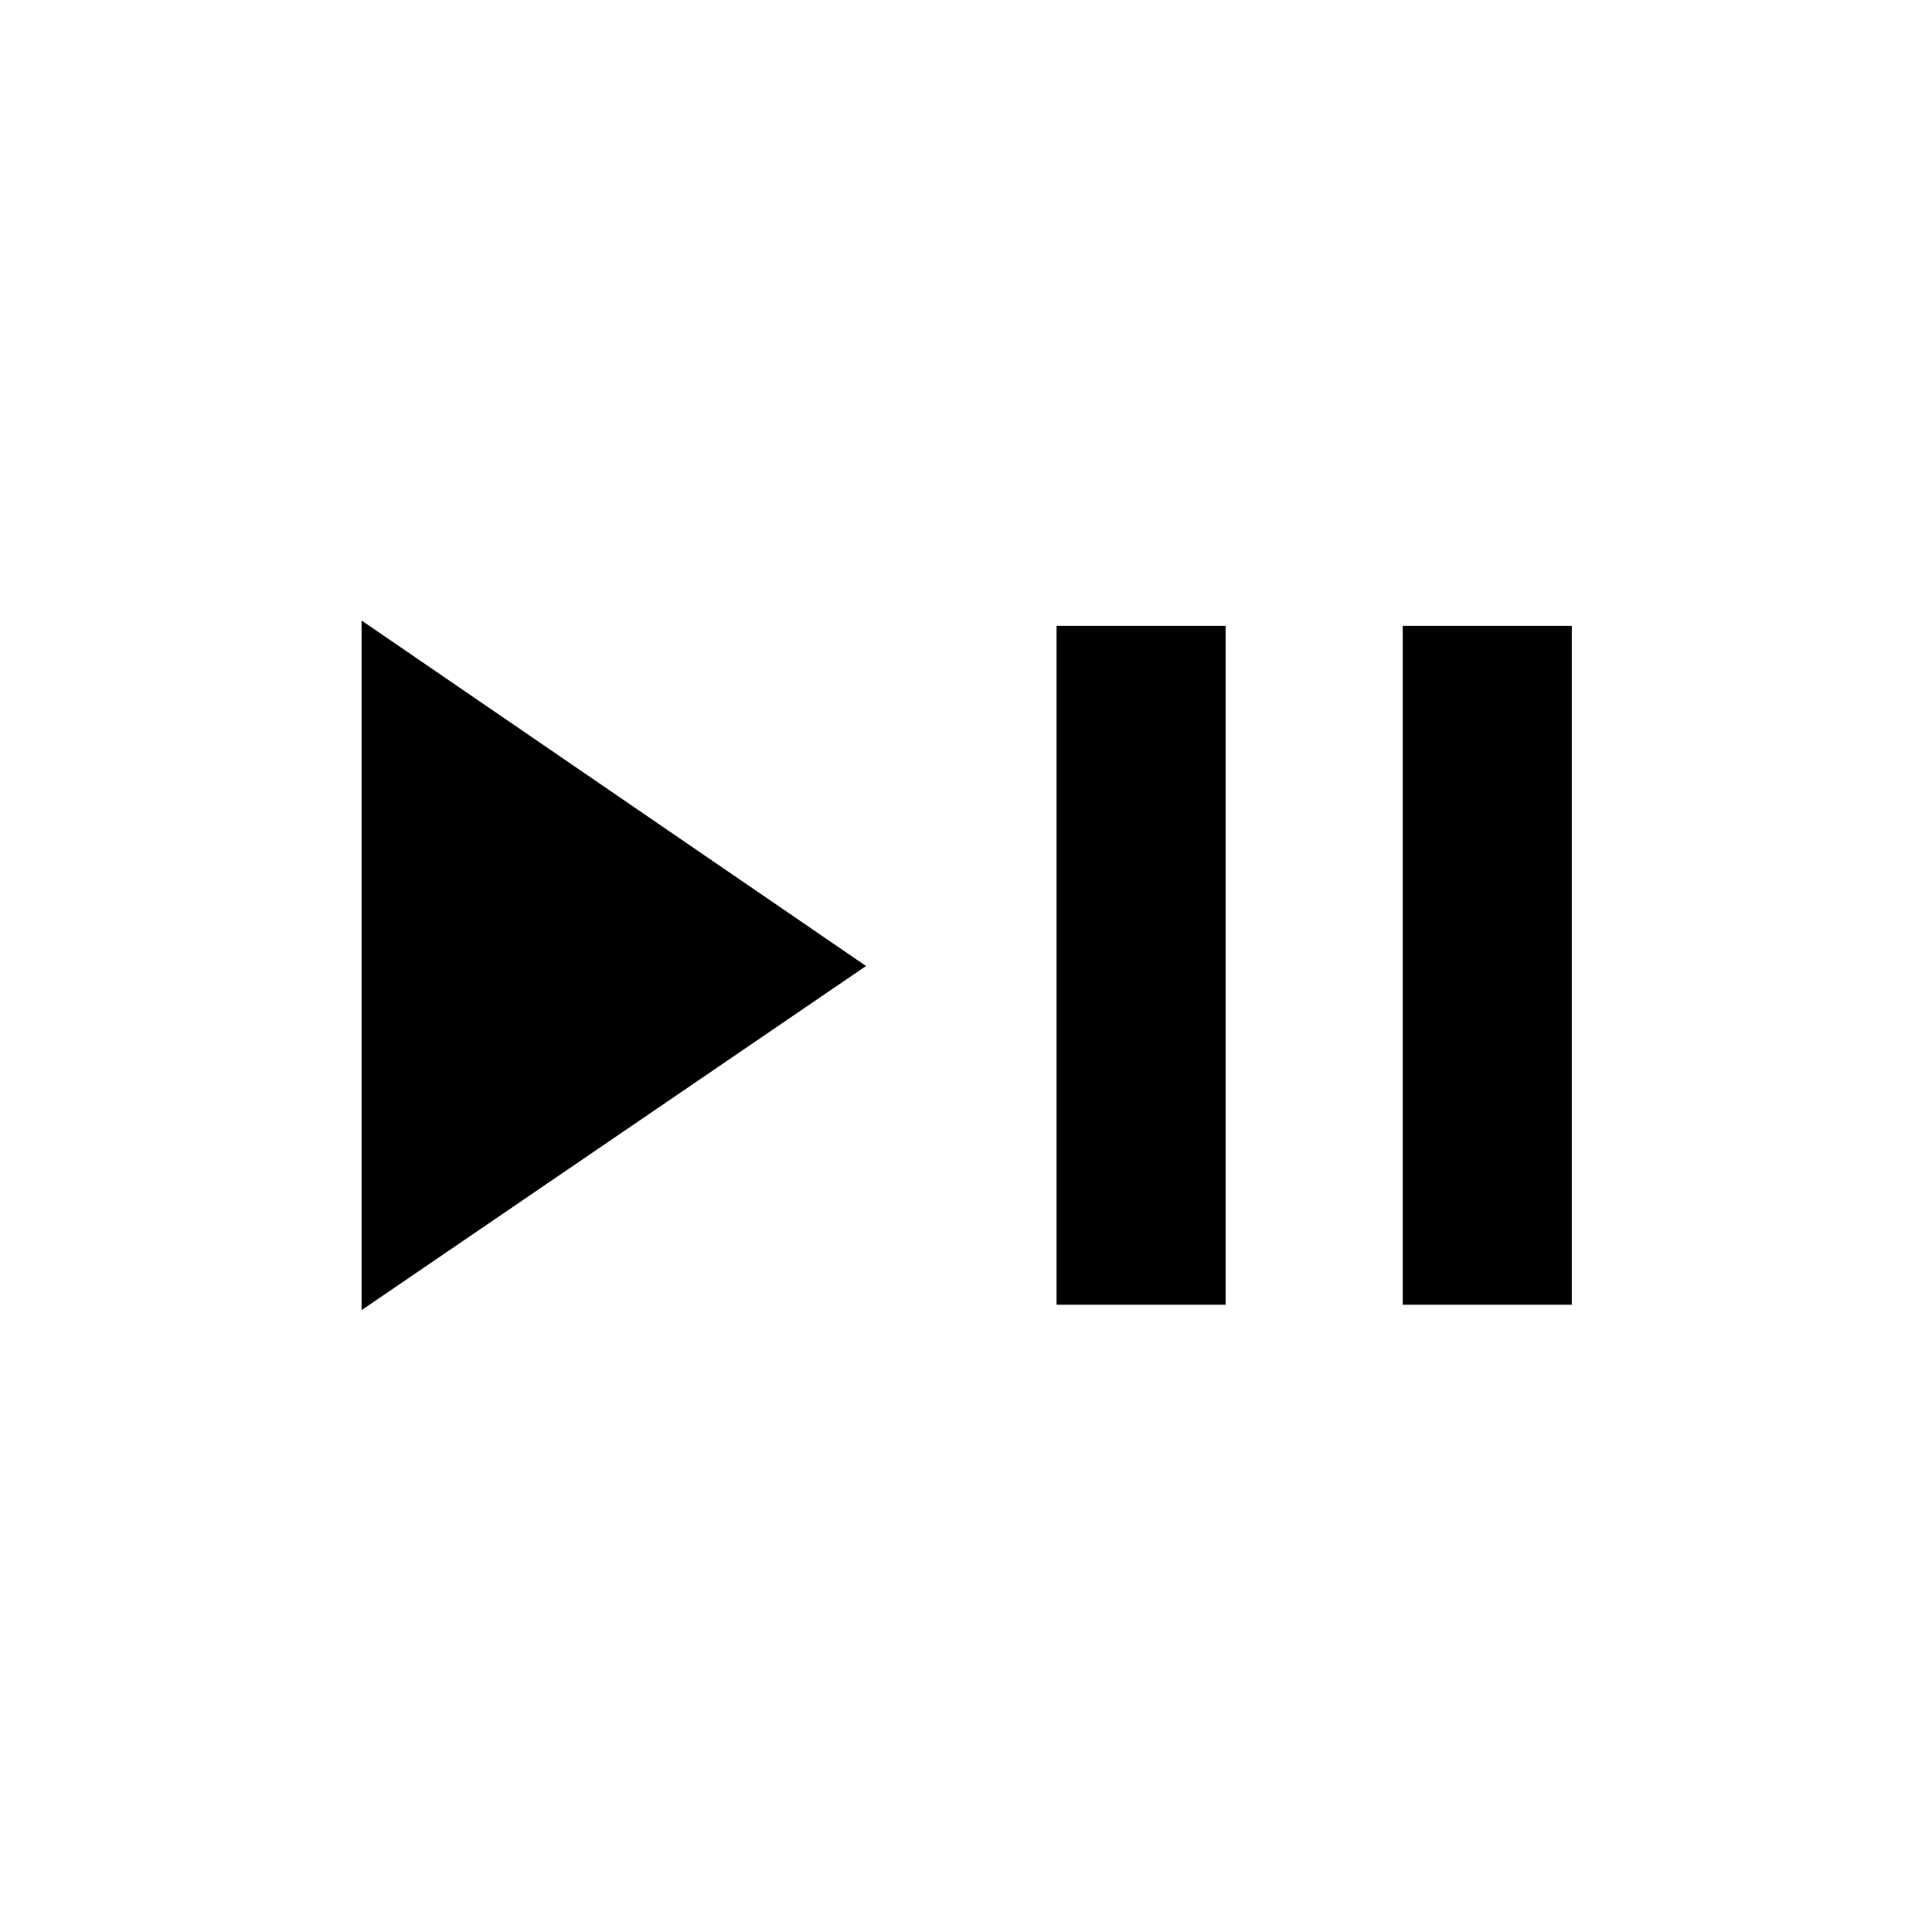 <svg xmlns="http://www.w3.org/2000/svg" height="40" viewBox="0 -960 960 960" width="40"><path d="M179.67-309v-342.67L430.33-480 179.67-309ZM525-311.67V-649h84v337.33h-84Zm172 0V-649h84v337.33h-84Z"/></svg>